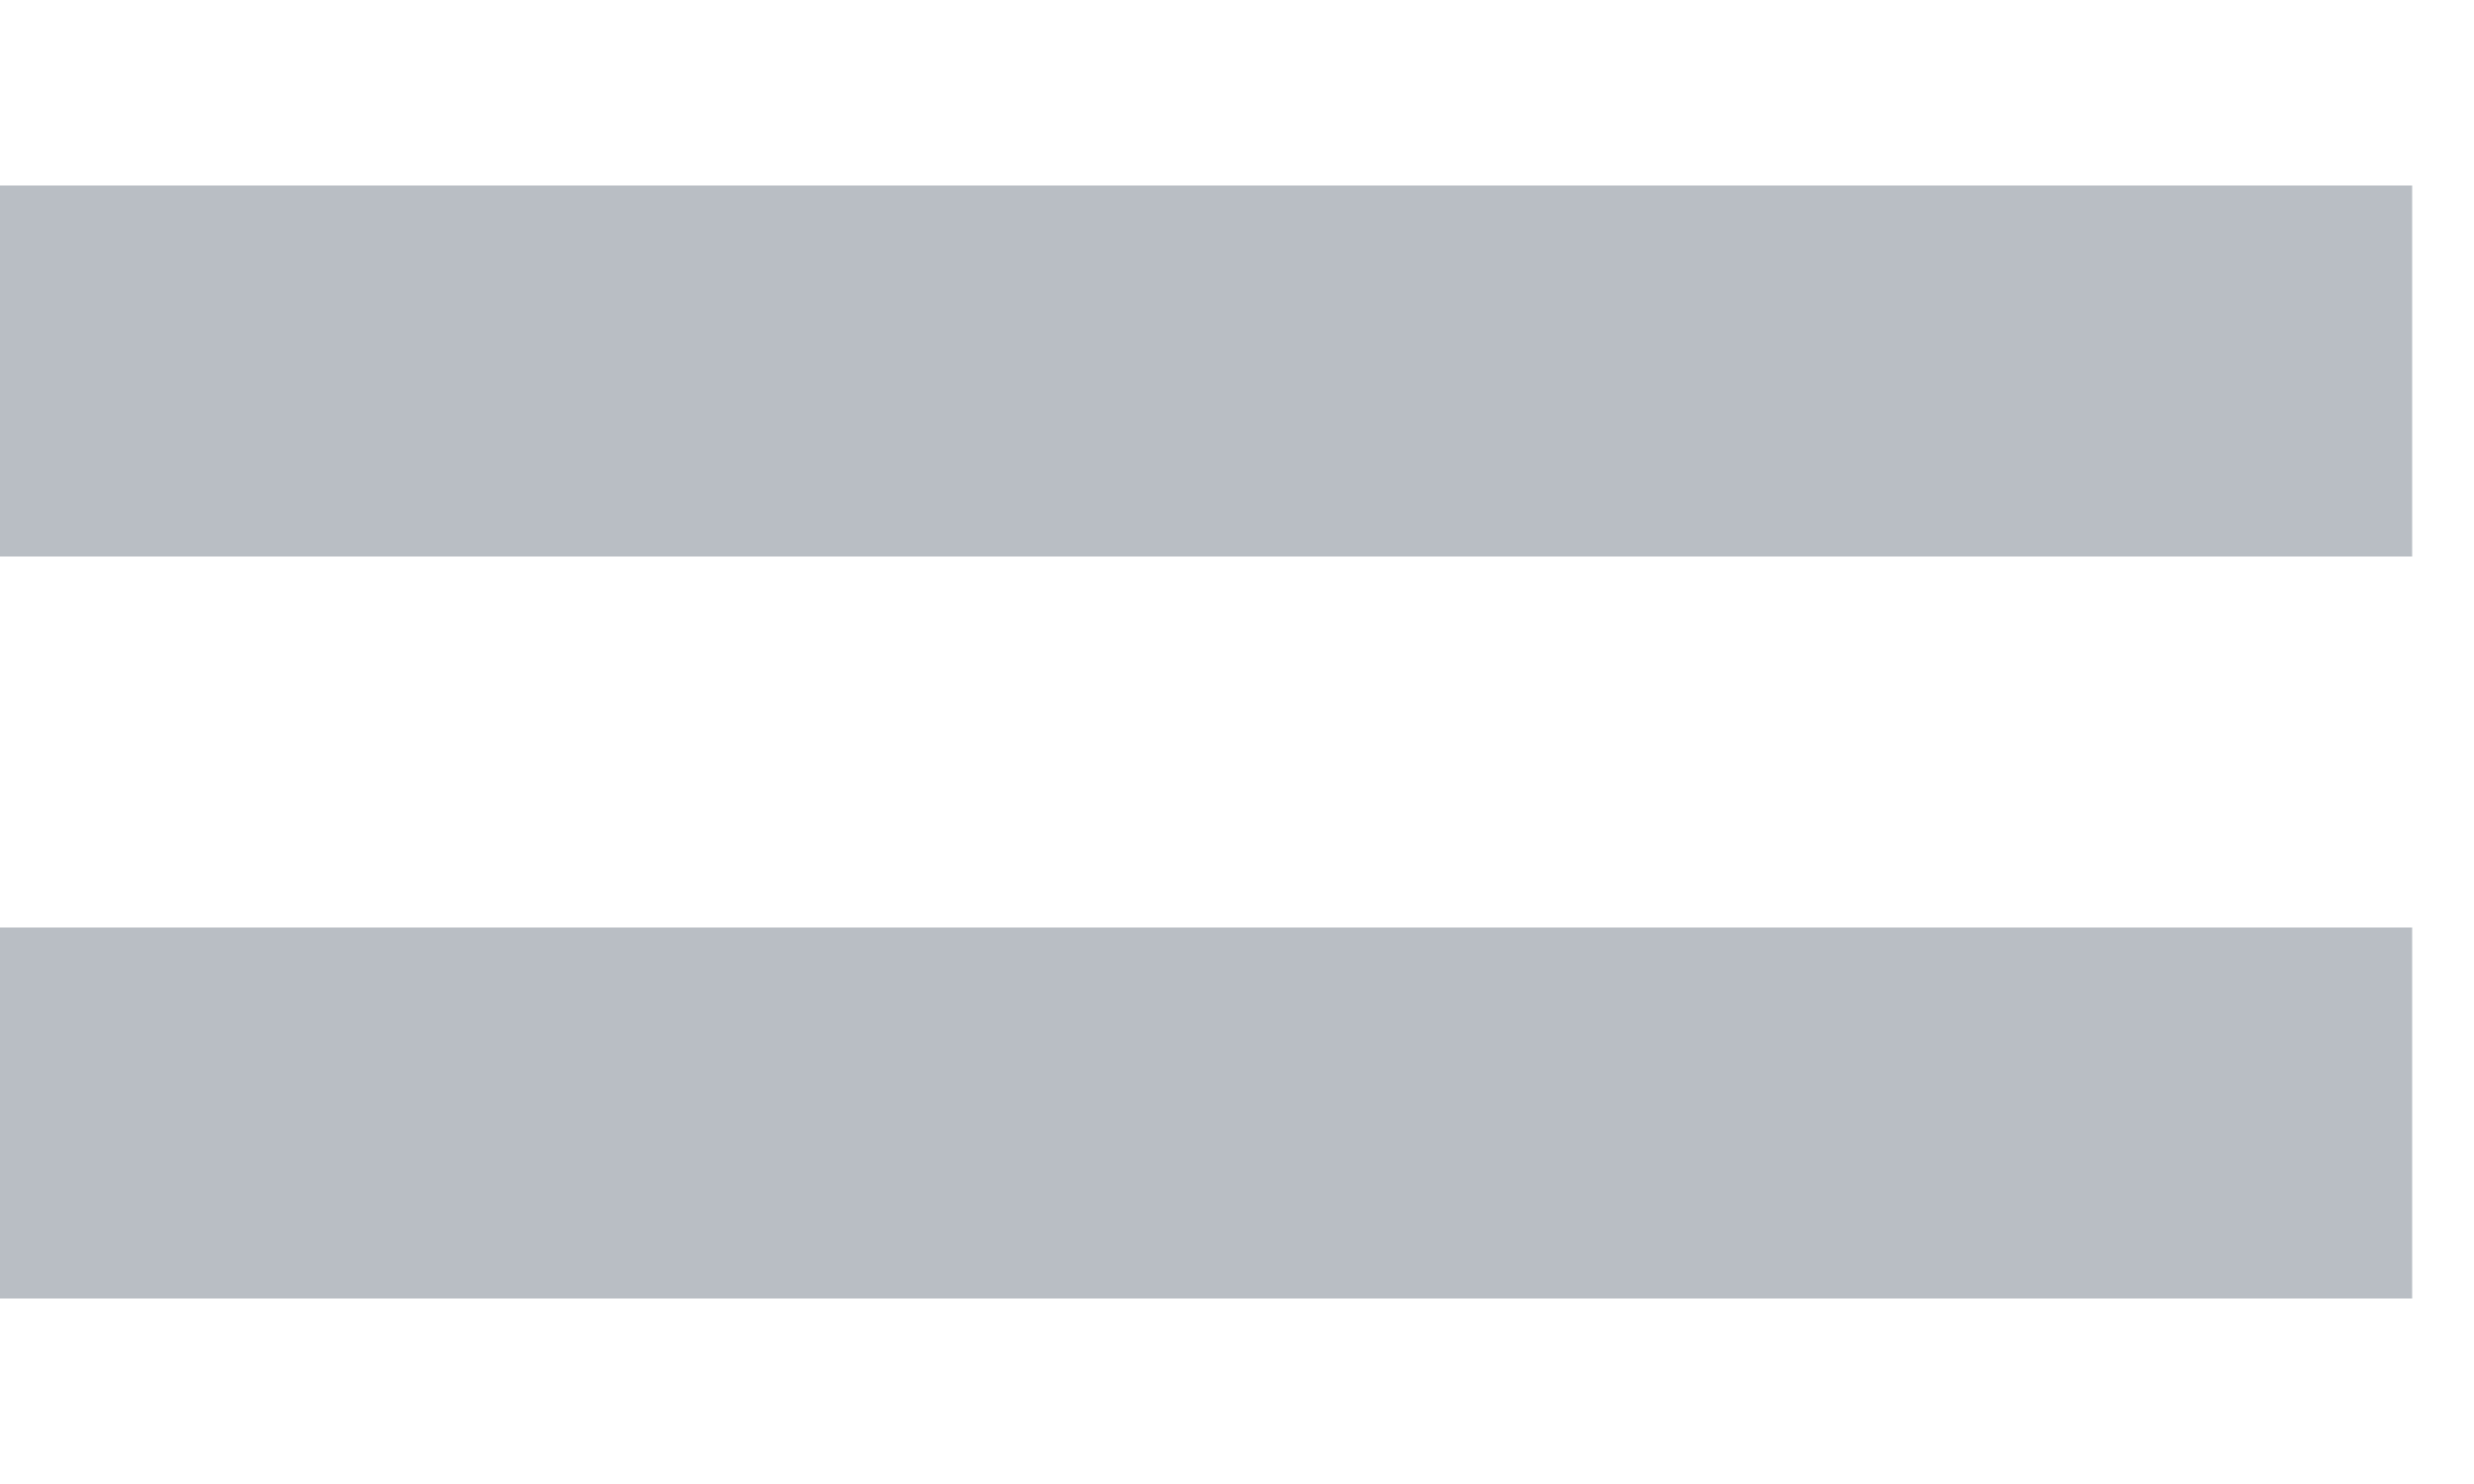 <svg width="10" height="6" fill="none" xmlns="http://www.w3.org/2000/svg">
  <path d="M0 4.5H9.75" stroke="#B9BEC4" stroke-width="1.5"/>
  <path d="M0 1.5H9.75" stroke="#B9BEC4" stroke-width="1.5"/>
</svg>
